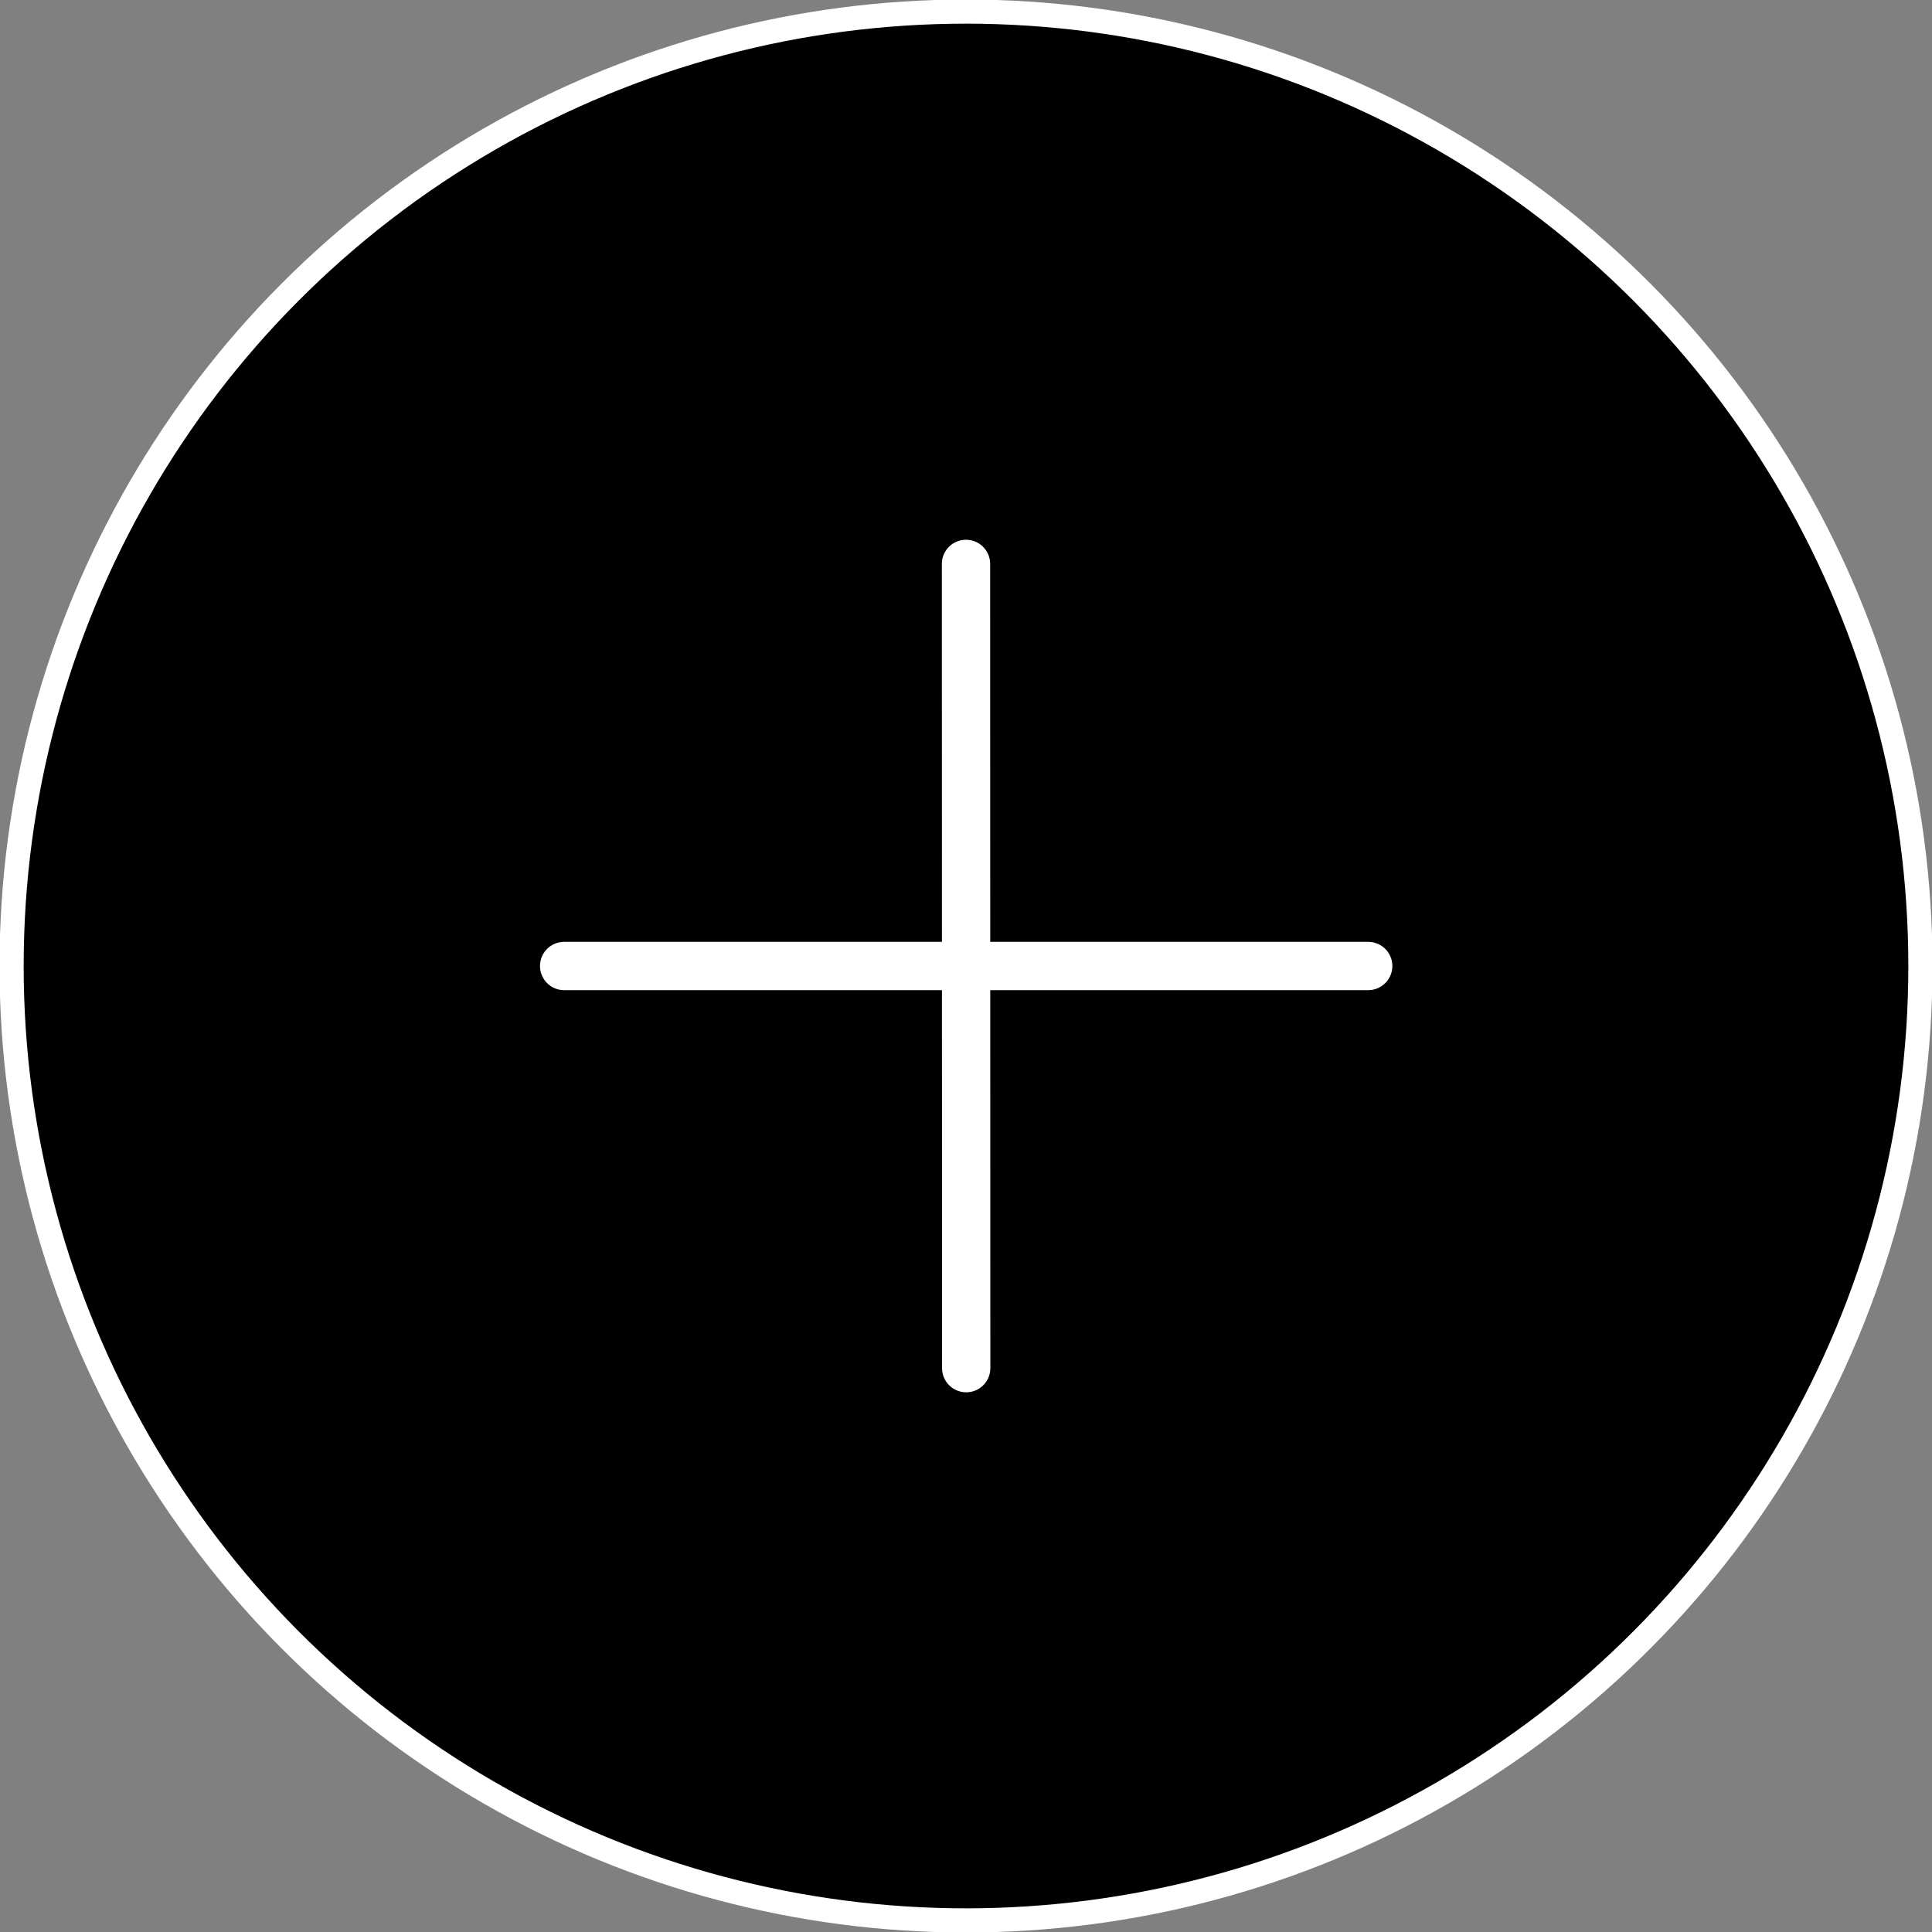 <?xml version="1.0" encoding="utf-8"?>
<!-- Generator: Adobe Illustrator 14.0.0, SVG Export Plug-In  -->
<!DOCTYPE svg PUBLIC "-//W3C//DTD SVG 1.1//EN" "http://www.w3.org/Graphics/SVG/1.1/DTD/svg11.dtd">
<svg version="1.1"
	 xmlns="http://www.w3.org/2000/svg" xmlns:xlink="http://www.w3.org/1999/xlink" xmlns:a="http://ns.adobe.com/AdobeSVGViewerExtensions/3.0/"
	 x="0px" y="0px" width="40px" height="40px" viewBox="0.01 0.01 40 40" enable-background="new 0.01 0.01 40 40"
	 xml:space="preserve">
<rect x="0.01" y="0.01" width="40" height="40" fill="#808080" stroke="none"/>
<defs>
</defs>
<circle fill="#000000" stroke="#fff" stroke-width="0.5" stroke-miterlimit="10" cx="20.01" cy="20.01" r="19.76"/>
<line fill="none" stroke="#fff" stroke-linecap="round" stroke-linejoin="round" stroke-miterlimit="10" x1="20.01" y1="11.685" x2="20.014" y2="28.336"/>
<line fill="none" stroke="#fff" stroke-linecap="round" stroke-linejoin="round" stroke-miterlimit="10" x1="11.69" y1="20.01" x2="28.337" y2="20.01"/>
<rect id="_x3C_Slice_x3E__19_" x="0.01" y="0.01" fill="none" width="40" height="40"/>
<circle fill="#000000" stroke="#fff" stroke-width="0.5" stroke-miterlimit="10" cx="20.01" cy="60.01" r="19.76"/>
<circle fill="#000000" stroke="#fff" stroke-width="0.5" stroke-miterlimit="10" cx="60.009" cy="20.01" r="19.76"/>
<circle fill="#000000" stroke="#fff" stroke-width="0.5" stroke-miterlimit="10" cx="60.009" cy="60.01" r="19.76"/>
</svg>
